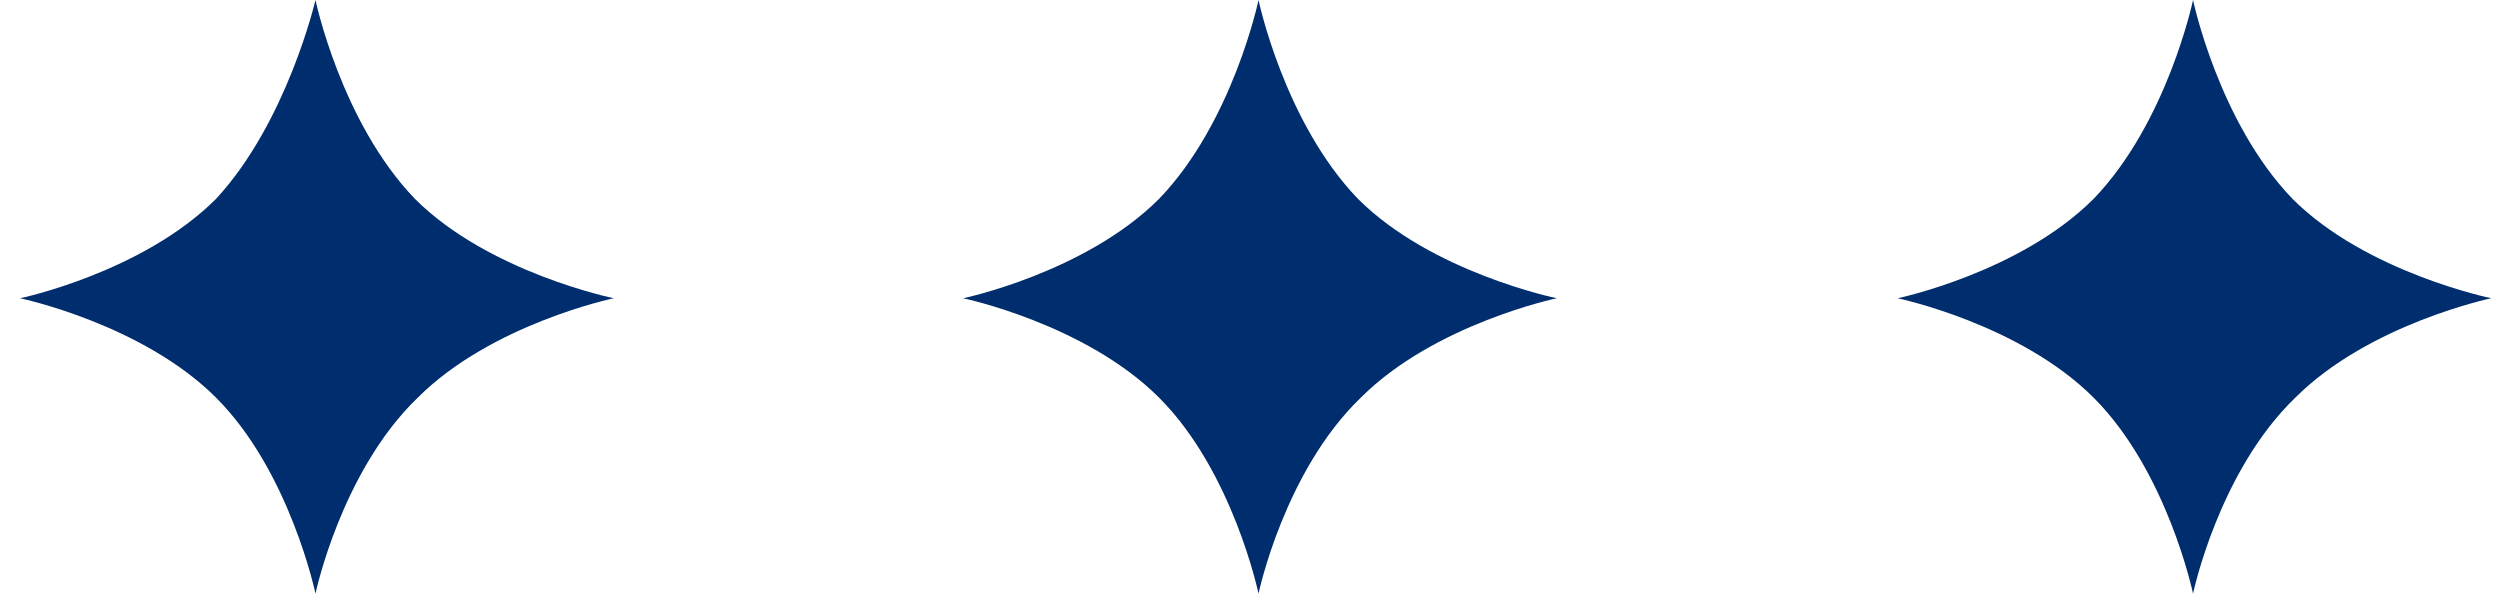 <svg class="t676__divider" style="fill:#002d6d;" xmlns="http://www.w3.org/2000/svg" width="50" height="11.93"
     viewBox="0 0 88 21">
  <path fill-rule="evenodd"
        d="M77.2 20.9s-.9-4.3-3.5-6.9c-2.6-2.6-6.9-3.5-6.9-3.5s4.3-.9 6.9-3.5c2.6-2.7 3.5-7 3.5-7s.9 4.3 3.5 7c2.6 2.6 7 3.5 7 3.5s-4.3.9-6.9 3.5c-2.7 2.6-3.6 6.9-3.6 6.9zm-32.9 0s-.9-4.3-3.5-6.9c-2.6-2.6-6.9-3.5-6.9-3.5s4.3-.9 6.9-3.5c2.6-2.7 3.5-7 3.5-7s.9 4.3 3.5 7c2.6 2.6 7 3.5 7 3.5s-4.3.9-6.9 3.5c-2.7 2.6-3.6 6.9-3.6 6.9zm-33.2 0s-.9-4.3-3.5-6.9C5 11.4.7 10.5.7 10.5S5 9.6 7.6 7c2.5-2.7 3.5-7 3.5-7s.9 4.3 3.5 7c2.6 2.6 7 3.5 7 3.5s-4.3.9-6.9 3.5c-2.7 2.6-3.6 6.9-3.6 6.9z"></path>
</svg>
